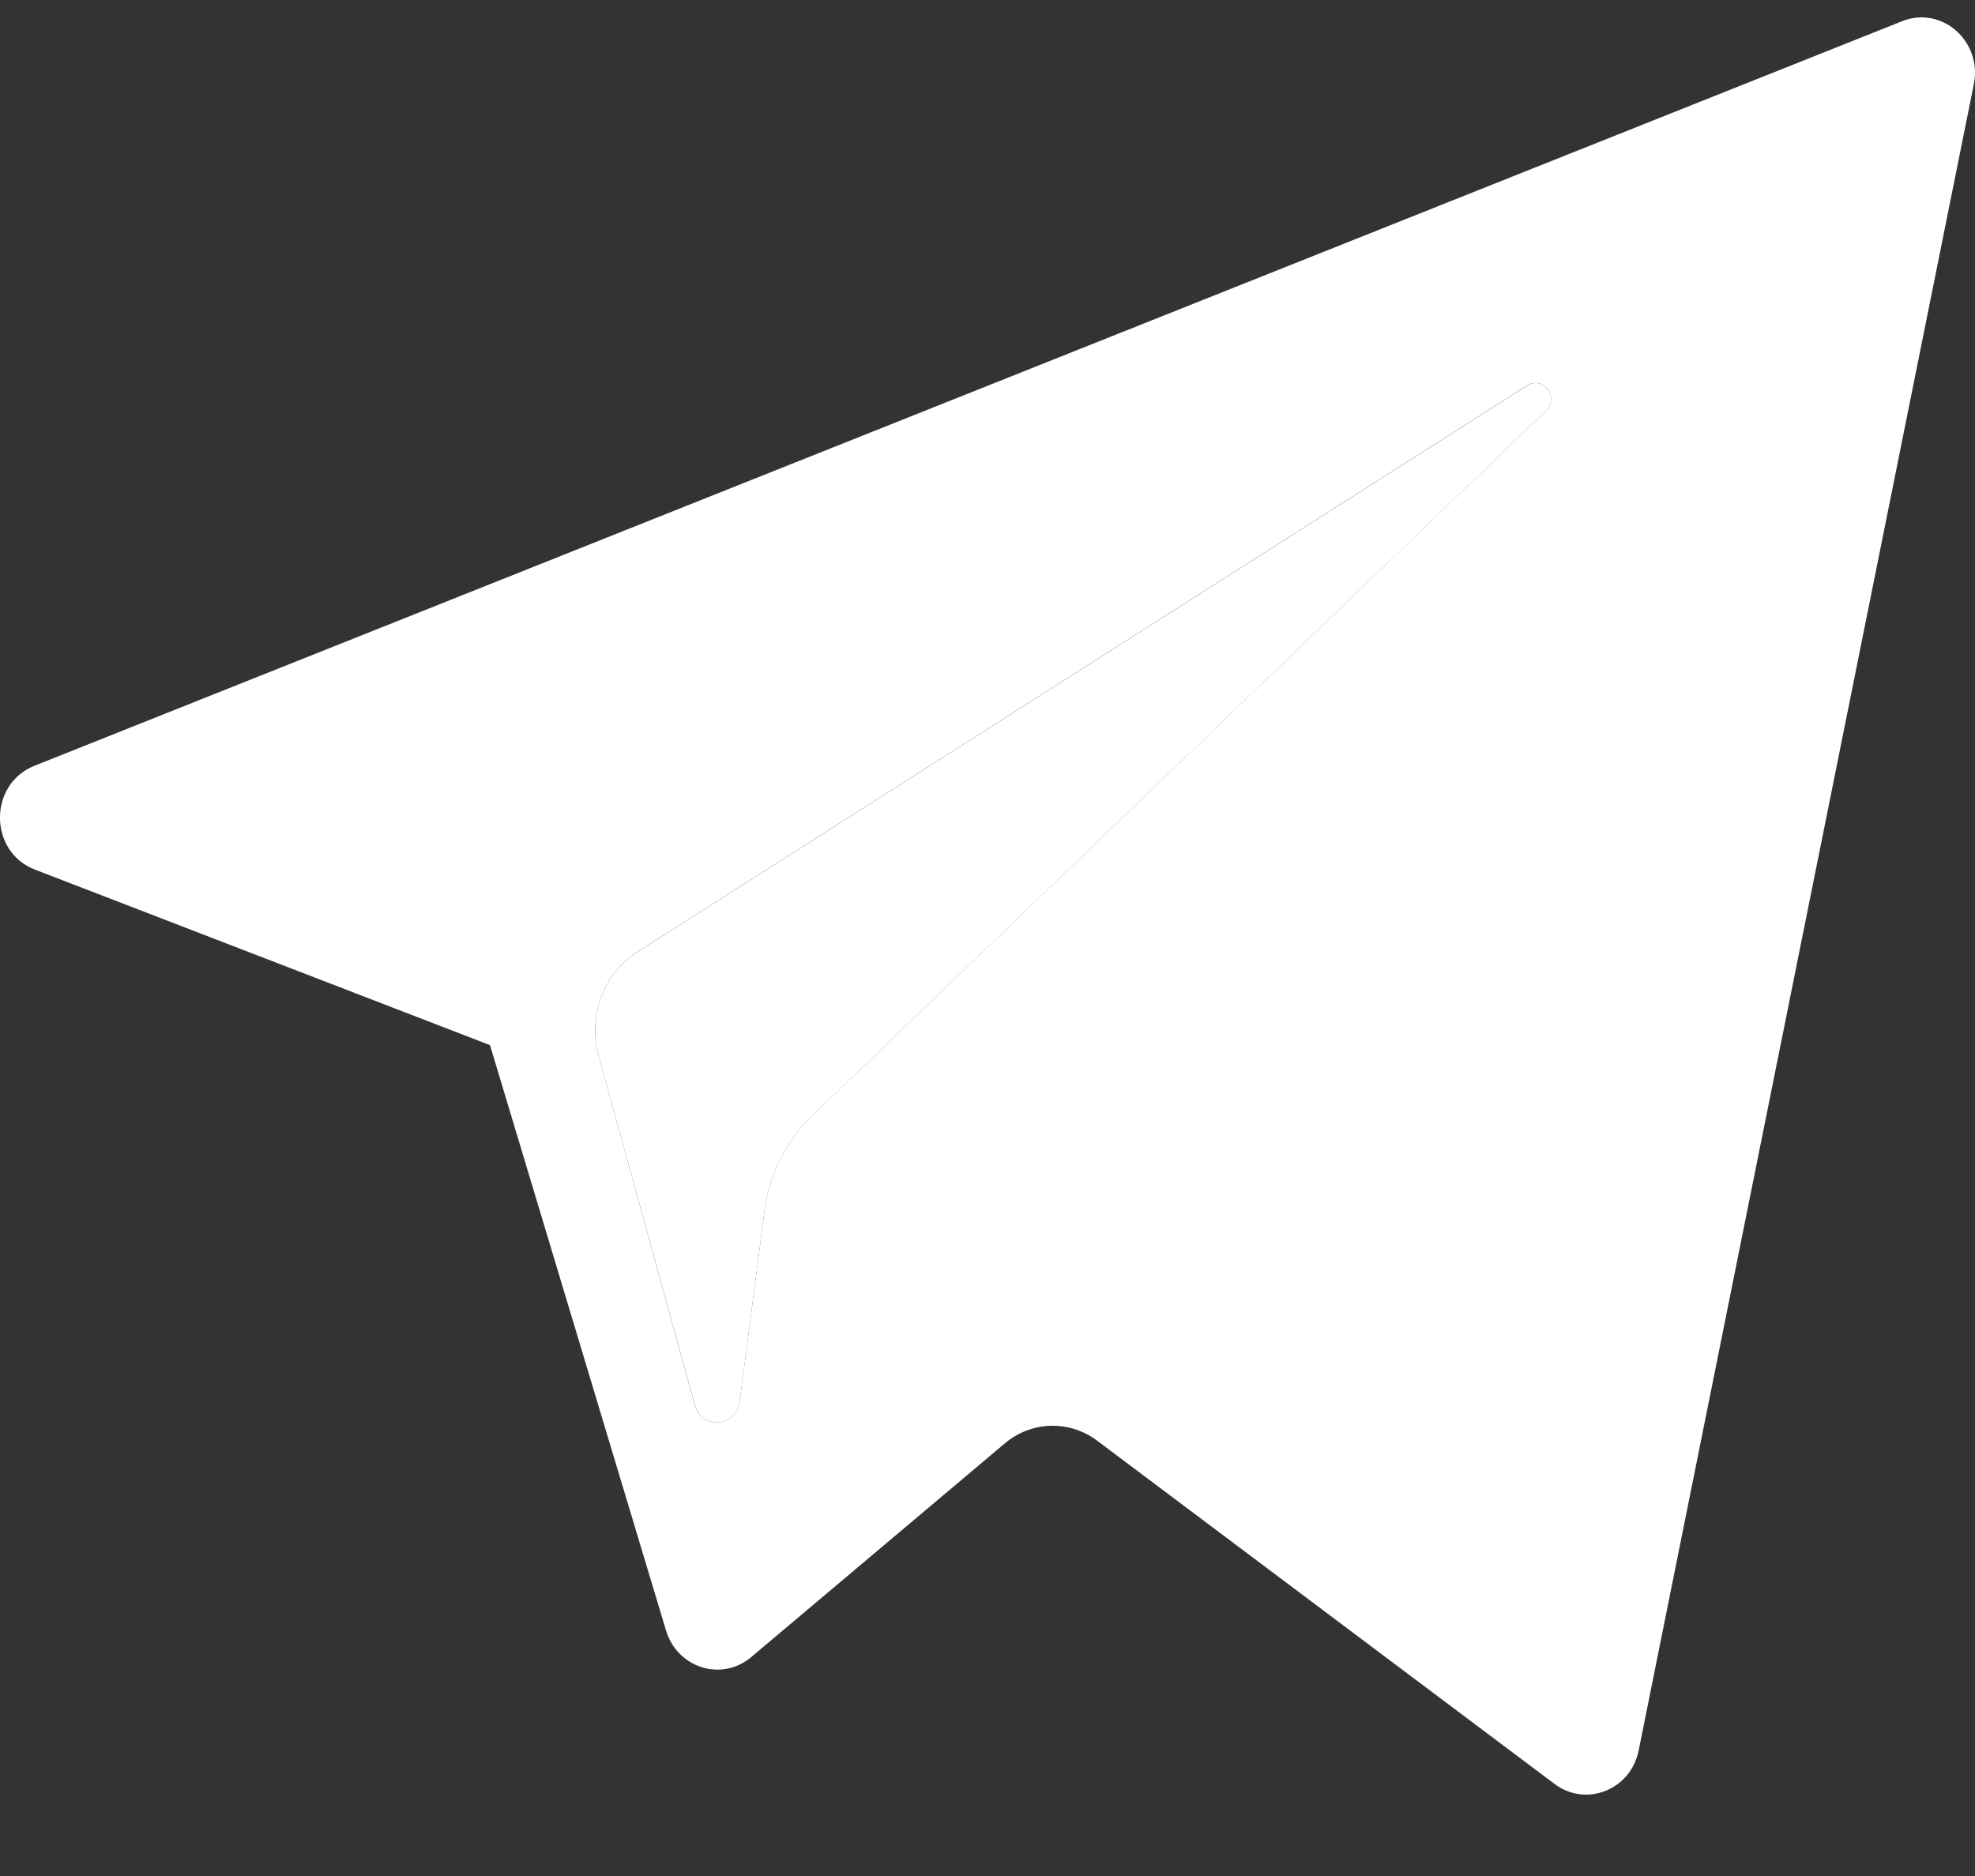 <svg width="20" height="19" viewBox="0 0 20 19" version="1.1" xmlns="http://www.w3.org/2000/svg" xmlns:xlink="http://www.w3.org/1999/xlink">
<rect x="0" y="0" width="20" height="19" fill="#333333" stroke="none"/>
<title>003-telegram</title>
<desc>Created using Figma</desc>
<g id="Canvas" transform="translate(364 -261)">
<g id="003-telegram">
<g id="Vector">
<use xlink:href="#path0_fill" transform="translate(-357.973 264.879)" fill="#FFFFFF"/>
</g>
<g id="Vector">
<use xlink:href="#path1_fill" transform="translate(-364 261.176)" fill="#FFFFFF"/>
</g>
</g>
</g>
<defs>
<path id="path0_fill" d="M 0.431 5.76L 9.438 0.026C 9.599 -0.077 9.766 0.149 9.627 0.283L 2.194 7.425C 1.933 7.676 1.764 8.013 1.716 8.378L 1.463 10.318C 1.43 10.576 1.078 10.602 1.009 10.351L 0.035 6.815C -0.077 6.411 0.086 5.98 0.431 5.76Z"/>
<path id="path1_fill" d="M 0.353 8.631L 4.962 10.409L 6.745 16.339C 6.86 16.718 7.309 16.859 7.607 16.607L 10.176 14.442C 10.445 14.215 10.829 14.204 11.11 14.415L 15.743 17.892C 16.062 18.132 16.514 17.951 16.594 17.553L 19.988 0.677C 20.076 0.241 19.662 -0.122 19.261 0.039L 0.348 7.58C -0.119 7.767 -0.115 8.45 0.353 8.631ZM 6.458 9.462L 15.464 3.728C 15.626 3.626 15.793 3.852 15.654 3.985L 8.221 11.127C 7.96 11.379 7.791 11.715 7.743 12.08L 7.49 14.02C 7.457 14.279 7.105 14.305 7.035 14.054L 6.062 10.517C 5.95 10.114 6.113 9.683 6.458 9.462Z"/>
</defs>
</svg>
